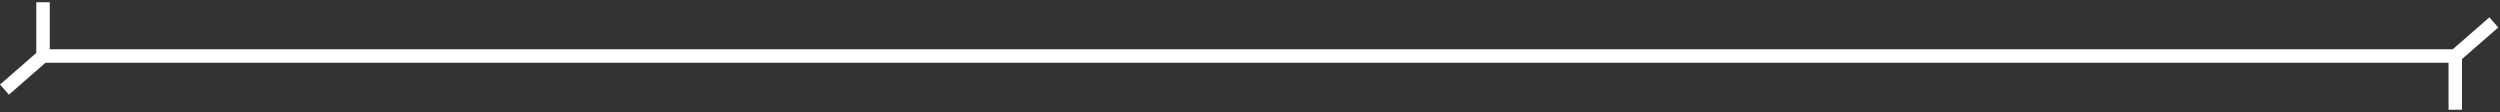 <svg width="558" height="25" viewBox="0 0 558 25" fill="none" xmlns="http://www.w3.org/2000/svg">
<rect x="0" y="0" width="558" height="25" fill="#333333" stroke="none"/>
<path d="M9.604 0.5V12.5M9.604 12.5H548.015M9.604 12.5L1 20M548.015 12.5V24.5M548.015 12.5L556.62 5" stroke="white" stroke-width="3"/>
</svg>
